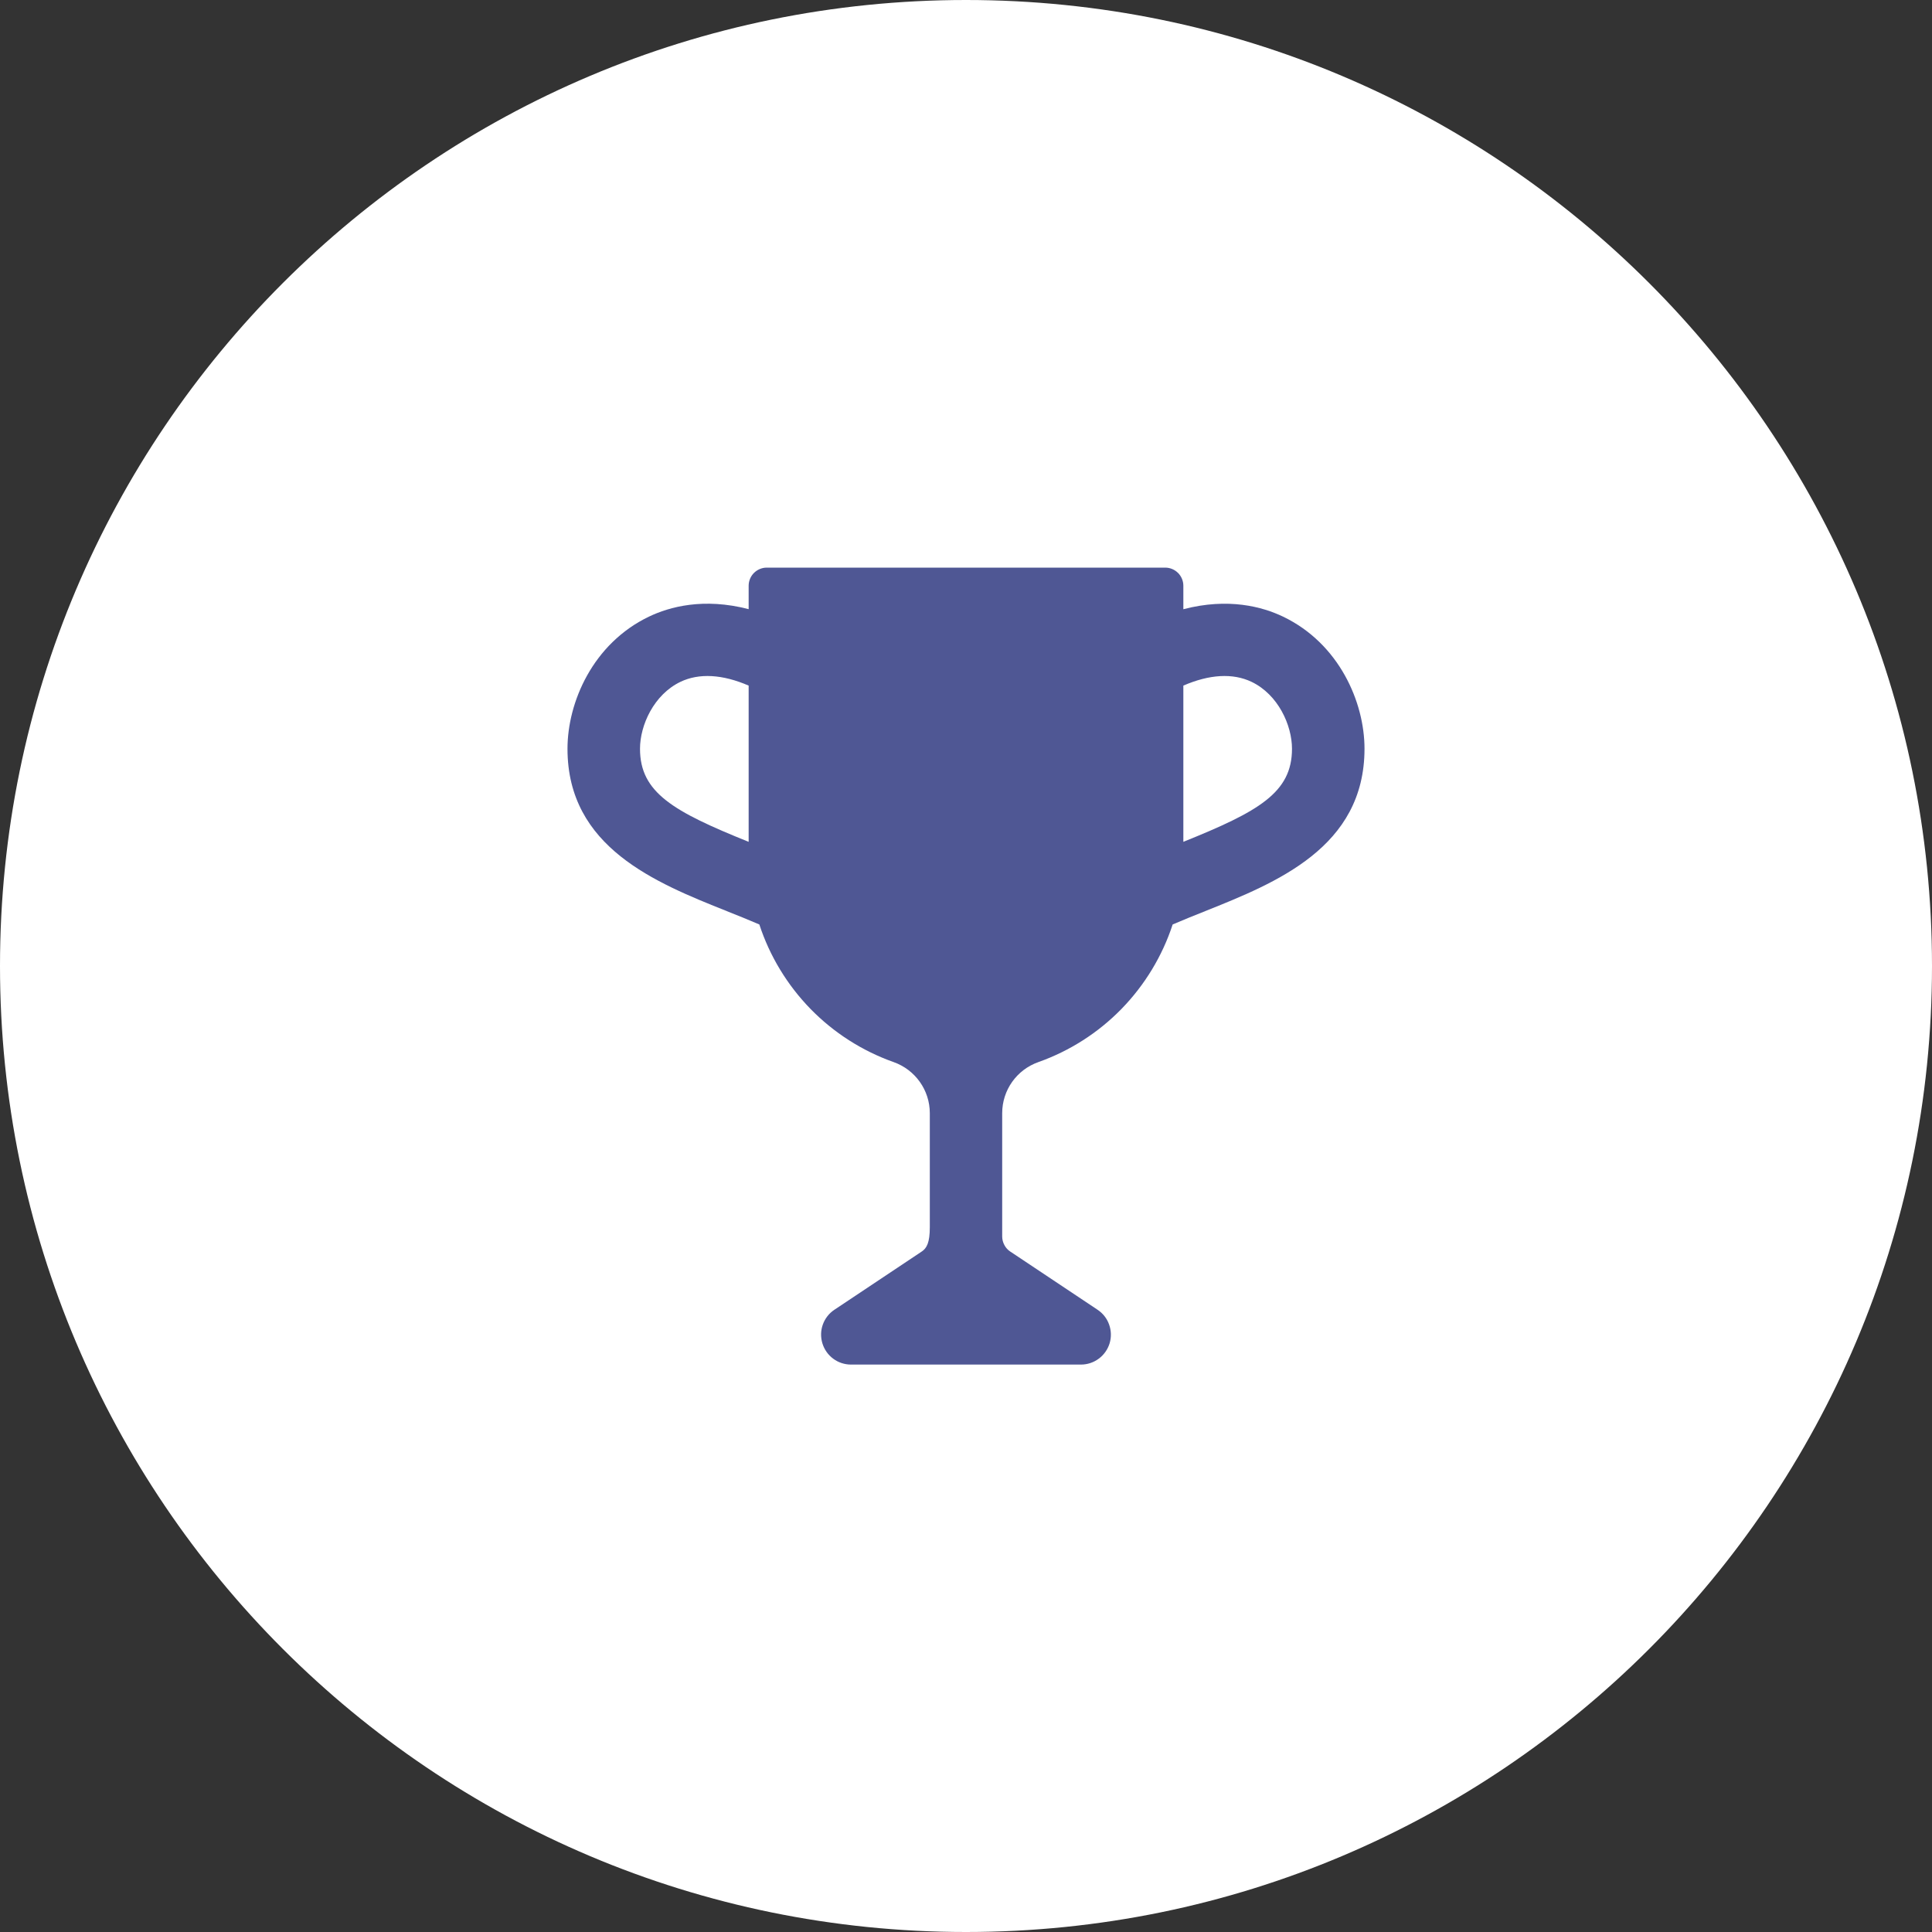 <svg width="30" height="30" viewBox="0 0 30 30" fill="none" xmlns="http://www.w3.org/2000/svg">
<rect x="0" y="0" width="30" height="30" fill="#333333" stroke="none"/>
<path d="M15 30C23.284 30 30 23.284 30 15C30 6.716 23.284 0 15 0C6.716 0 0 6.716 0 15C0 23.284 6.716 30 15 30Z" fill="white"/>
<path d="M18.375 13.071V10.646C18.779 10.471 19.142 10.448 19.435 10.588C19.847 10.786 20.062 11.261 20.062 11.627C20.062 12.309 19.544 12.601 18.375 13.072V13.071ZM9.938 11.627C9.938 11.261 10.153 10.786 10.565 10.588C10.857 10.448 11.22 10.471 11.625 10.646V13.072C10.456 12.601 9.938 12.309 9.938 11.627ZM19.921 9.574C19.605 9.423 19.075 9.277 18.375 9.46V9.095C18.375 9.021 18.345 8.949 18.293 8.897C18.24 8.844 18.168 8.814 18.094 8.814H11.906C11.832 8.814 11.76 8.844 11.707 8.897C11.655 8.949 11.625 9.021 11.625 9.095V9.459C10.925 9.277 10.395 9.423 10.079 9.574C9.204 9.992 8.812 10.907 8.812 11.627C8.812 13.159 10.184 13.708 11.286 14.148C11.455 14.215 11.625 14.284 11.791 14.355C11.952 14.847 12.224 15.295 12.585 15.666C12.946 16.036 13.388 16.319 13.876 16.492C14.212 16.611 14.438 16.928 14.438 17.285V19.057C14.438 19.294 14.391 19.382 14.312 19.434L12.956 20.338C12.873 20.393 12.811 20.473 12.777 20.567C12.743 20.661 12.741 20.763 12.77 20.859C12.799 20.954 12.857 21.038 12.937 21.097C13.017 21.157 13.114 21.189 13.214 21.189H16.785C16.885 21.189 16.982 21.157 17.062 21.097C17.142 21.038 17.201 20.954 17.23 20.859C17.259 20.763 17.256 20.661 17.222 20.567C17.189 20.473 17.126 20.393 17.043 20.338L15.687 19.434C15.649 19.409 15.617 19.374 15.596 19.333C15.574 19.292 15.562 19.247 15.562 19.2V17.285C15.562 16.928 15.787 16.611 16.124 16.492C16.612 16.319 17.054 16.036 17.415 15.666C17.776 15.295 18.048 14.847 18.209 14.355C18.375 14.284 18.545 14.215 18.714 14.148C19.816 13.707 21.188 13.159 21.188 11.626C21.188 10.906 20.796 9.992 19.921 9.574" fill="#4F5794"/>
</svg>
